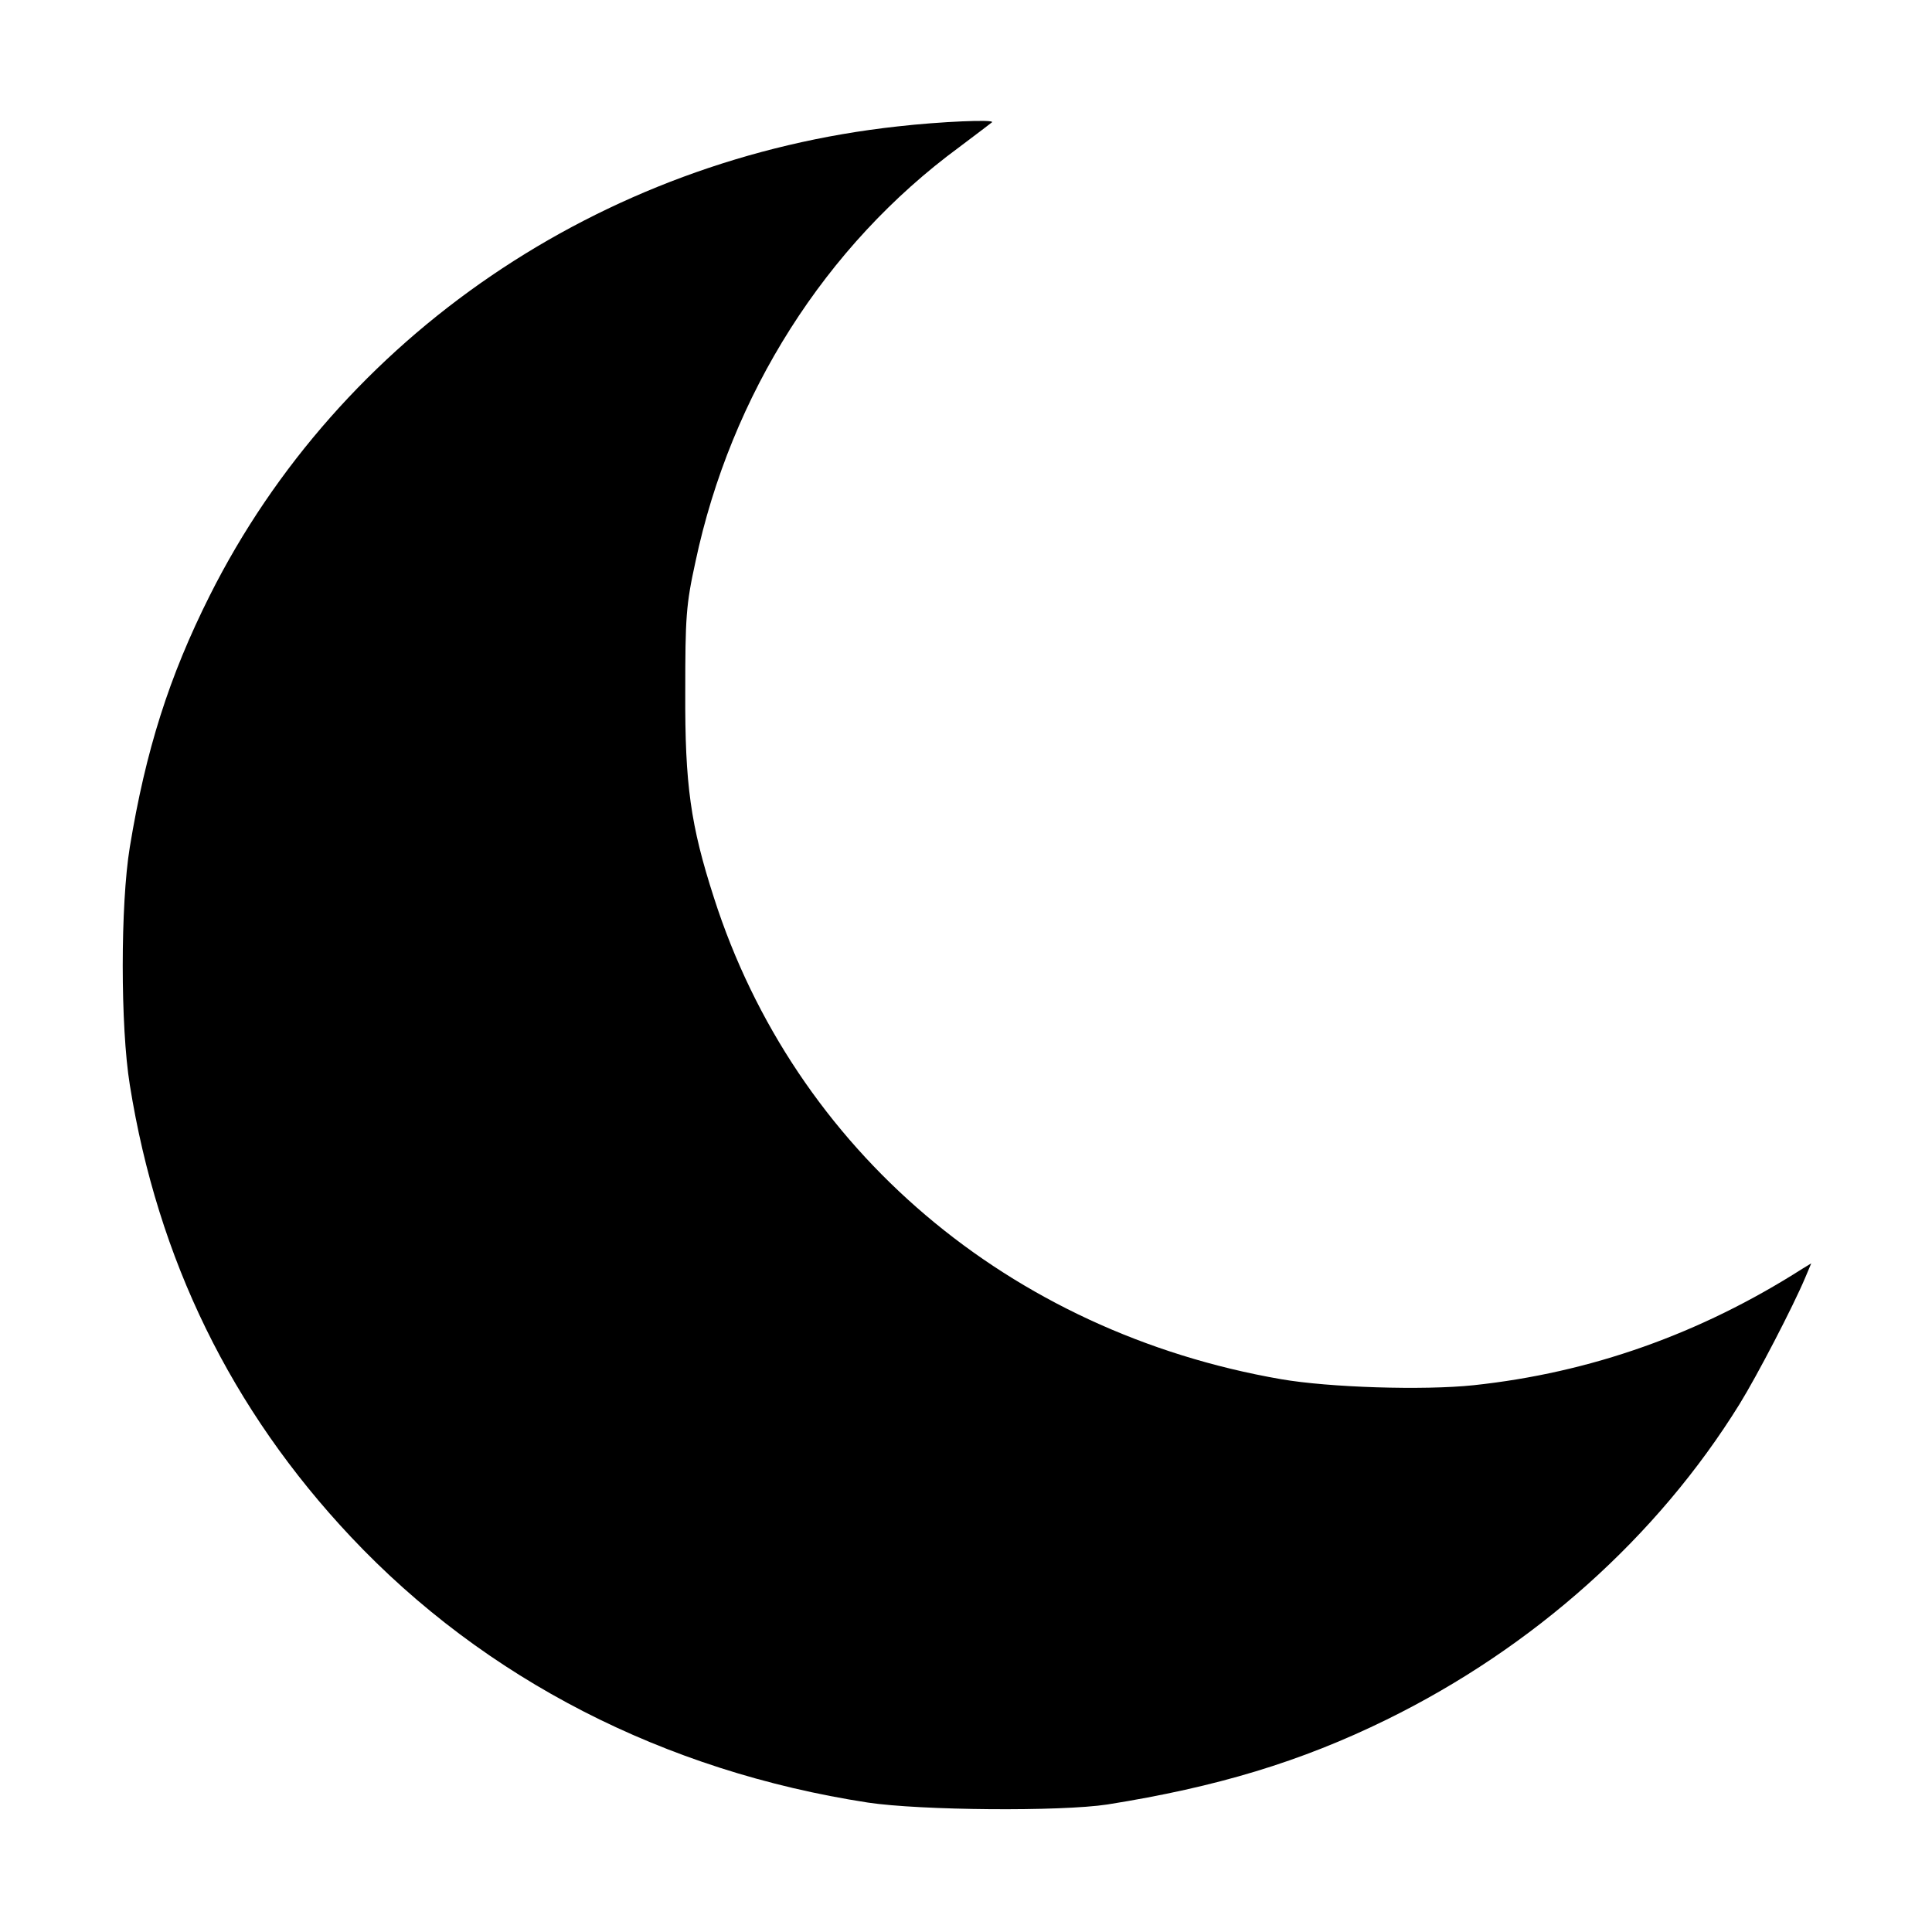 <?xml version="1.0" standalone="no"?>
<!DOCTYPE svg PUBLIC "-//W3C//DTD SVG 20010904//EN"
 "http://www.w3.org/TR/2001/REC-SVG-20010904/DTD/svg10.dtd">
<svg version="1.0" xmlns="http://www.w3.org/2000/svg"
 width="512pt" height="512pt" viewBox="0 0 512 512"
 preserveAspectRatio="xMidYMid meet">

<g transform="translate(0,512) scale(0.1,-0.1)"
fill="#000000" stroke="none">
<path d="M2379 4785 c-788 -86 -1478 -556 -1823 -1243 -108 -215 -170 -411
-212 -667 -25 -152 -25 -476 0 -630 74 -463 269 -861 586 -1198 355 -377 831
-621 1370 -704 140 -21 511 -24 635 -5 289 46 512 113 740 225 389 191 717
484 935 836 47 76 142 259 174 335 l16 38 -23 -14 c-271 -173 -562 -276 -872
-309 -133 -14 -383 -6 -510 16 -721 125 -1289 608 -1503 1276 -62 192 -77 300
-76 544 0 199 2 232 27 346 94 443 344 838 699 1099 45 34 85 64 87 66 8 8
-136 2 -250 -11z"/>
</g>
</svg>
